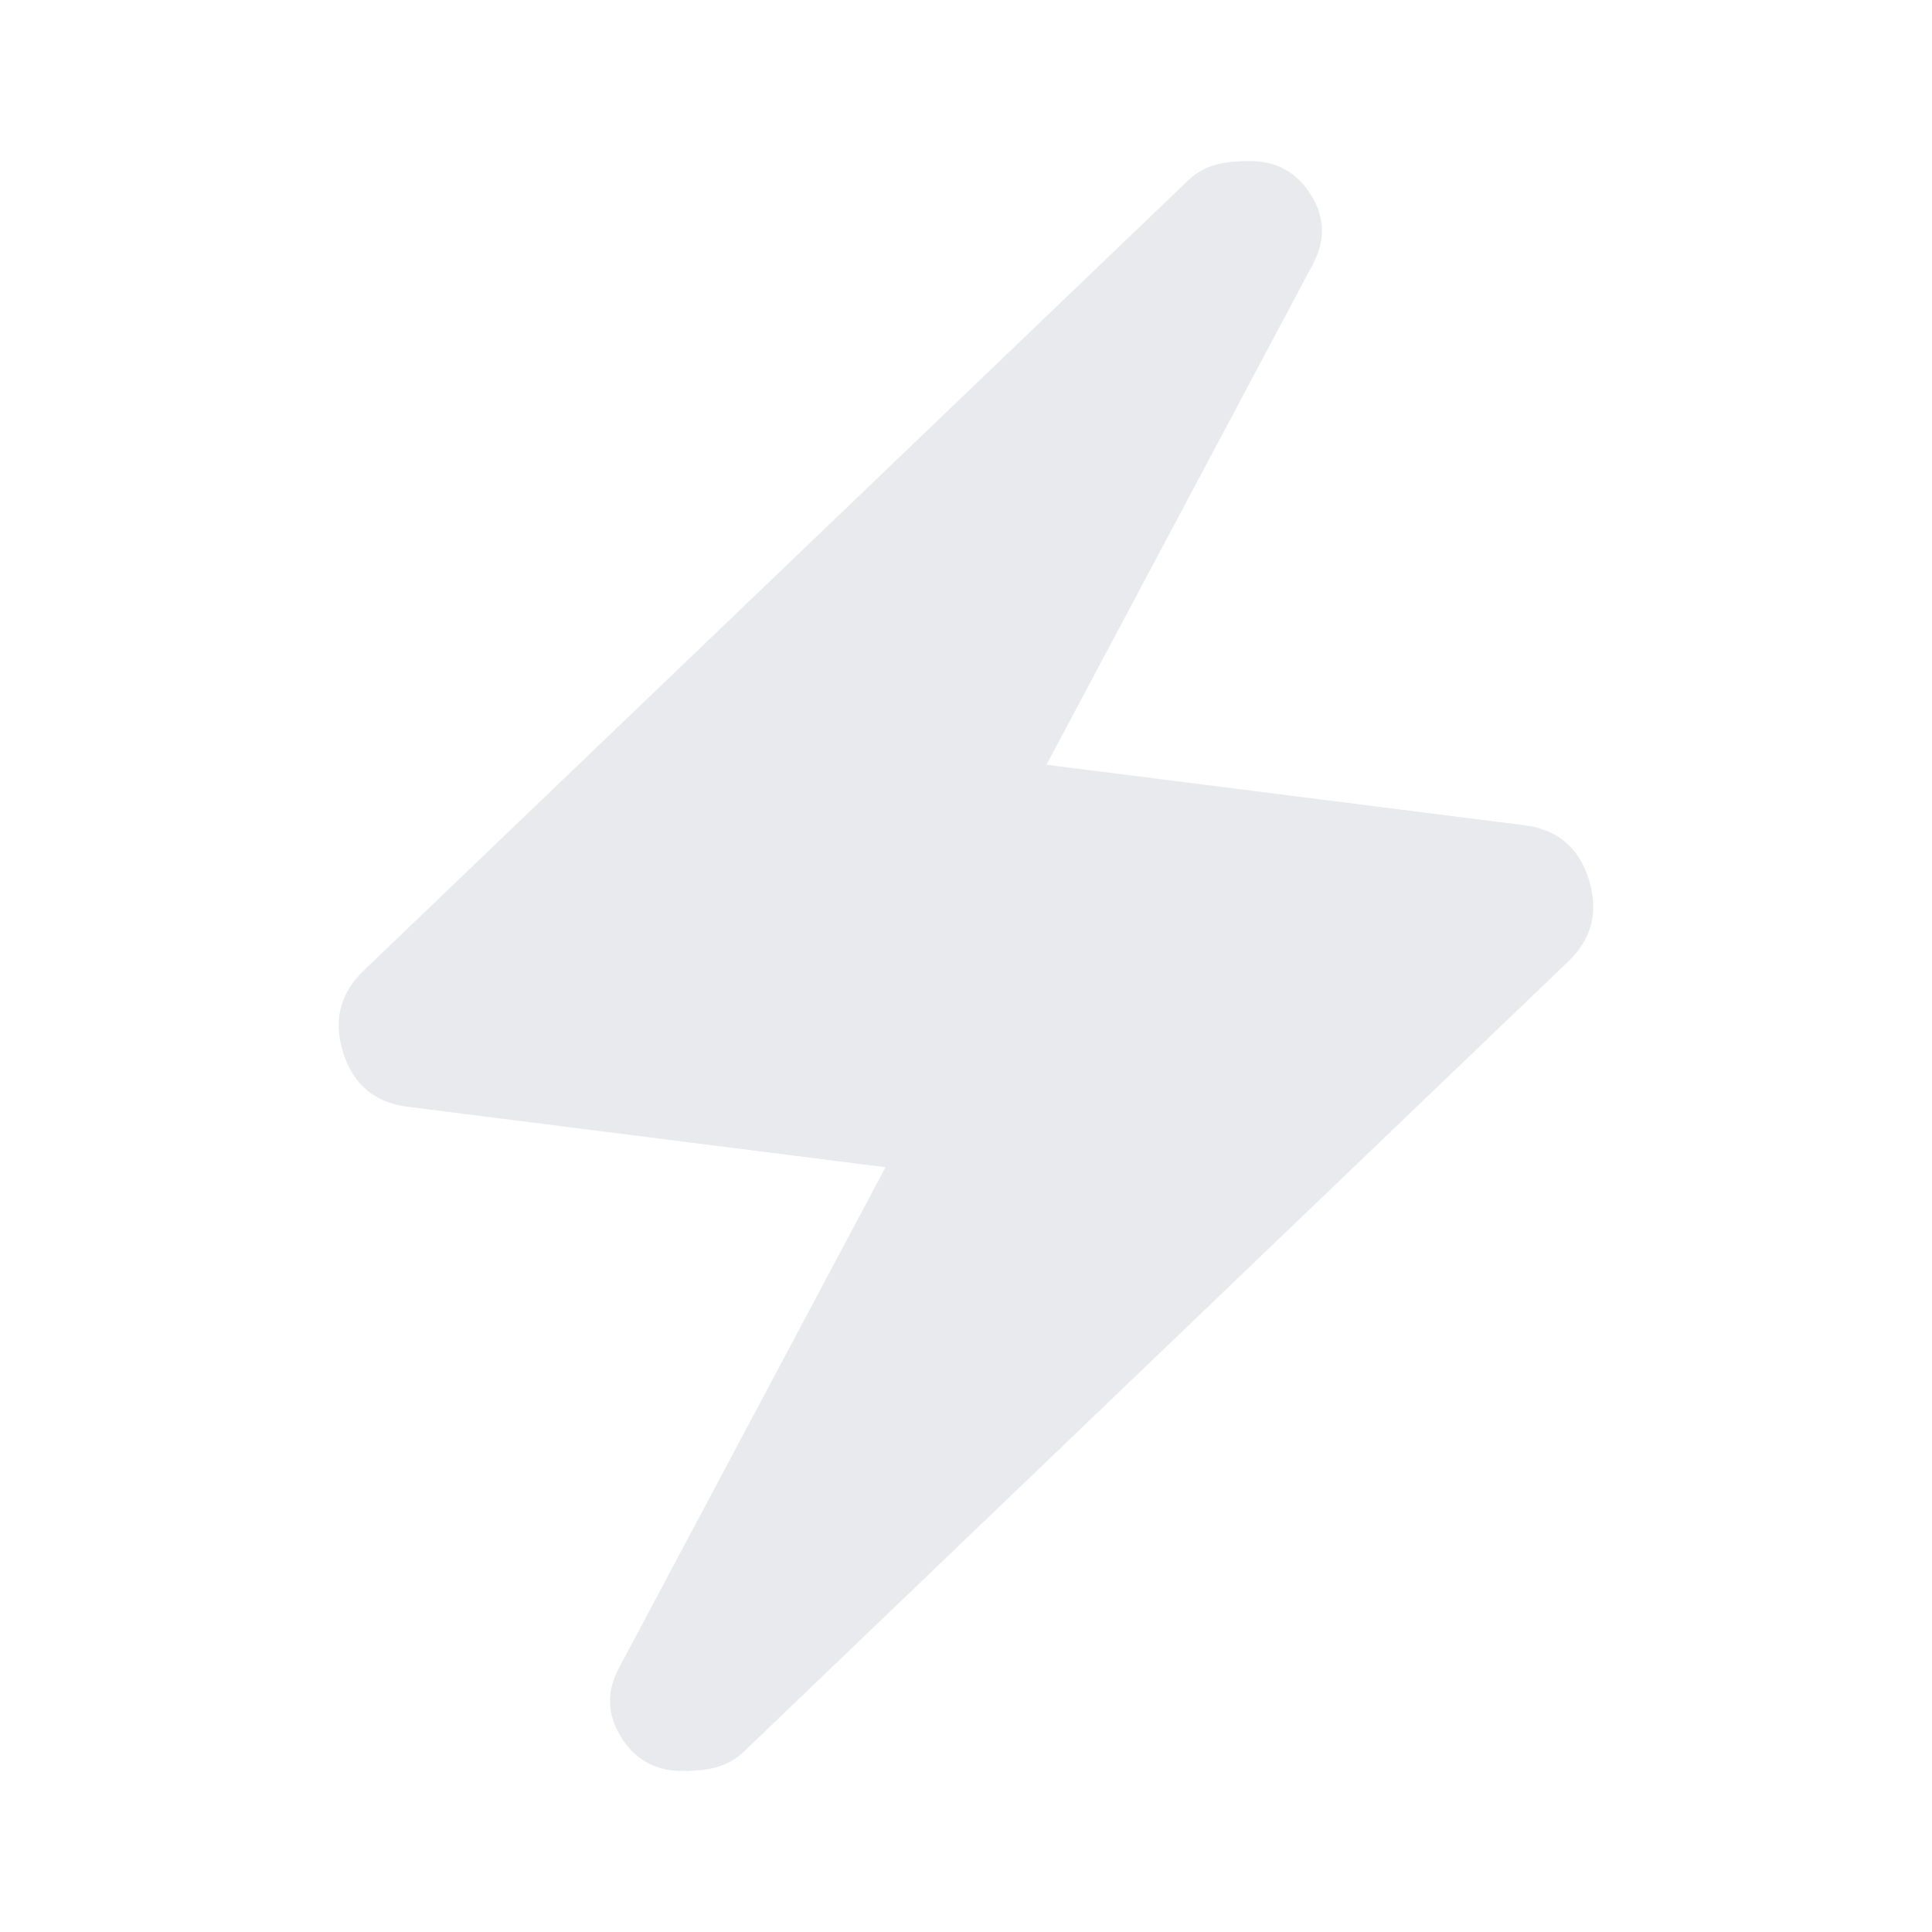 <svg xmlns="http://www.w3.org/2000/svg" height="24px" viewBox="0 -960 960 960" width="24px" fill="#e8eaed"><path d="m440-380-237-30q-25-3-32.5-27t10.5-41l409-392q5-5 12-7.5t19-2.5q20 0 30.5 17t.5 35L520-580l237 30q25 3 32.5 27T779-482L370-90q-5 5-12 7.5T339-80q-20 0-30.5-17t-.5-35l132-248Z"/></svg>